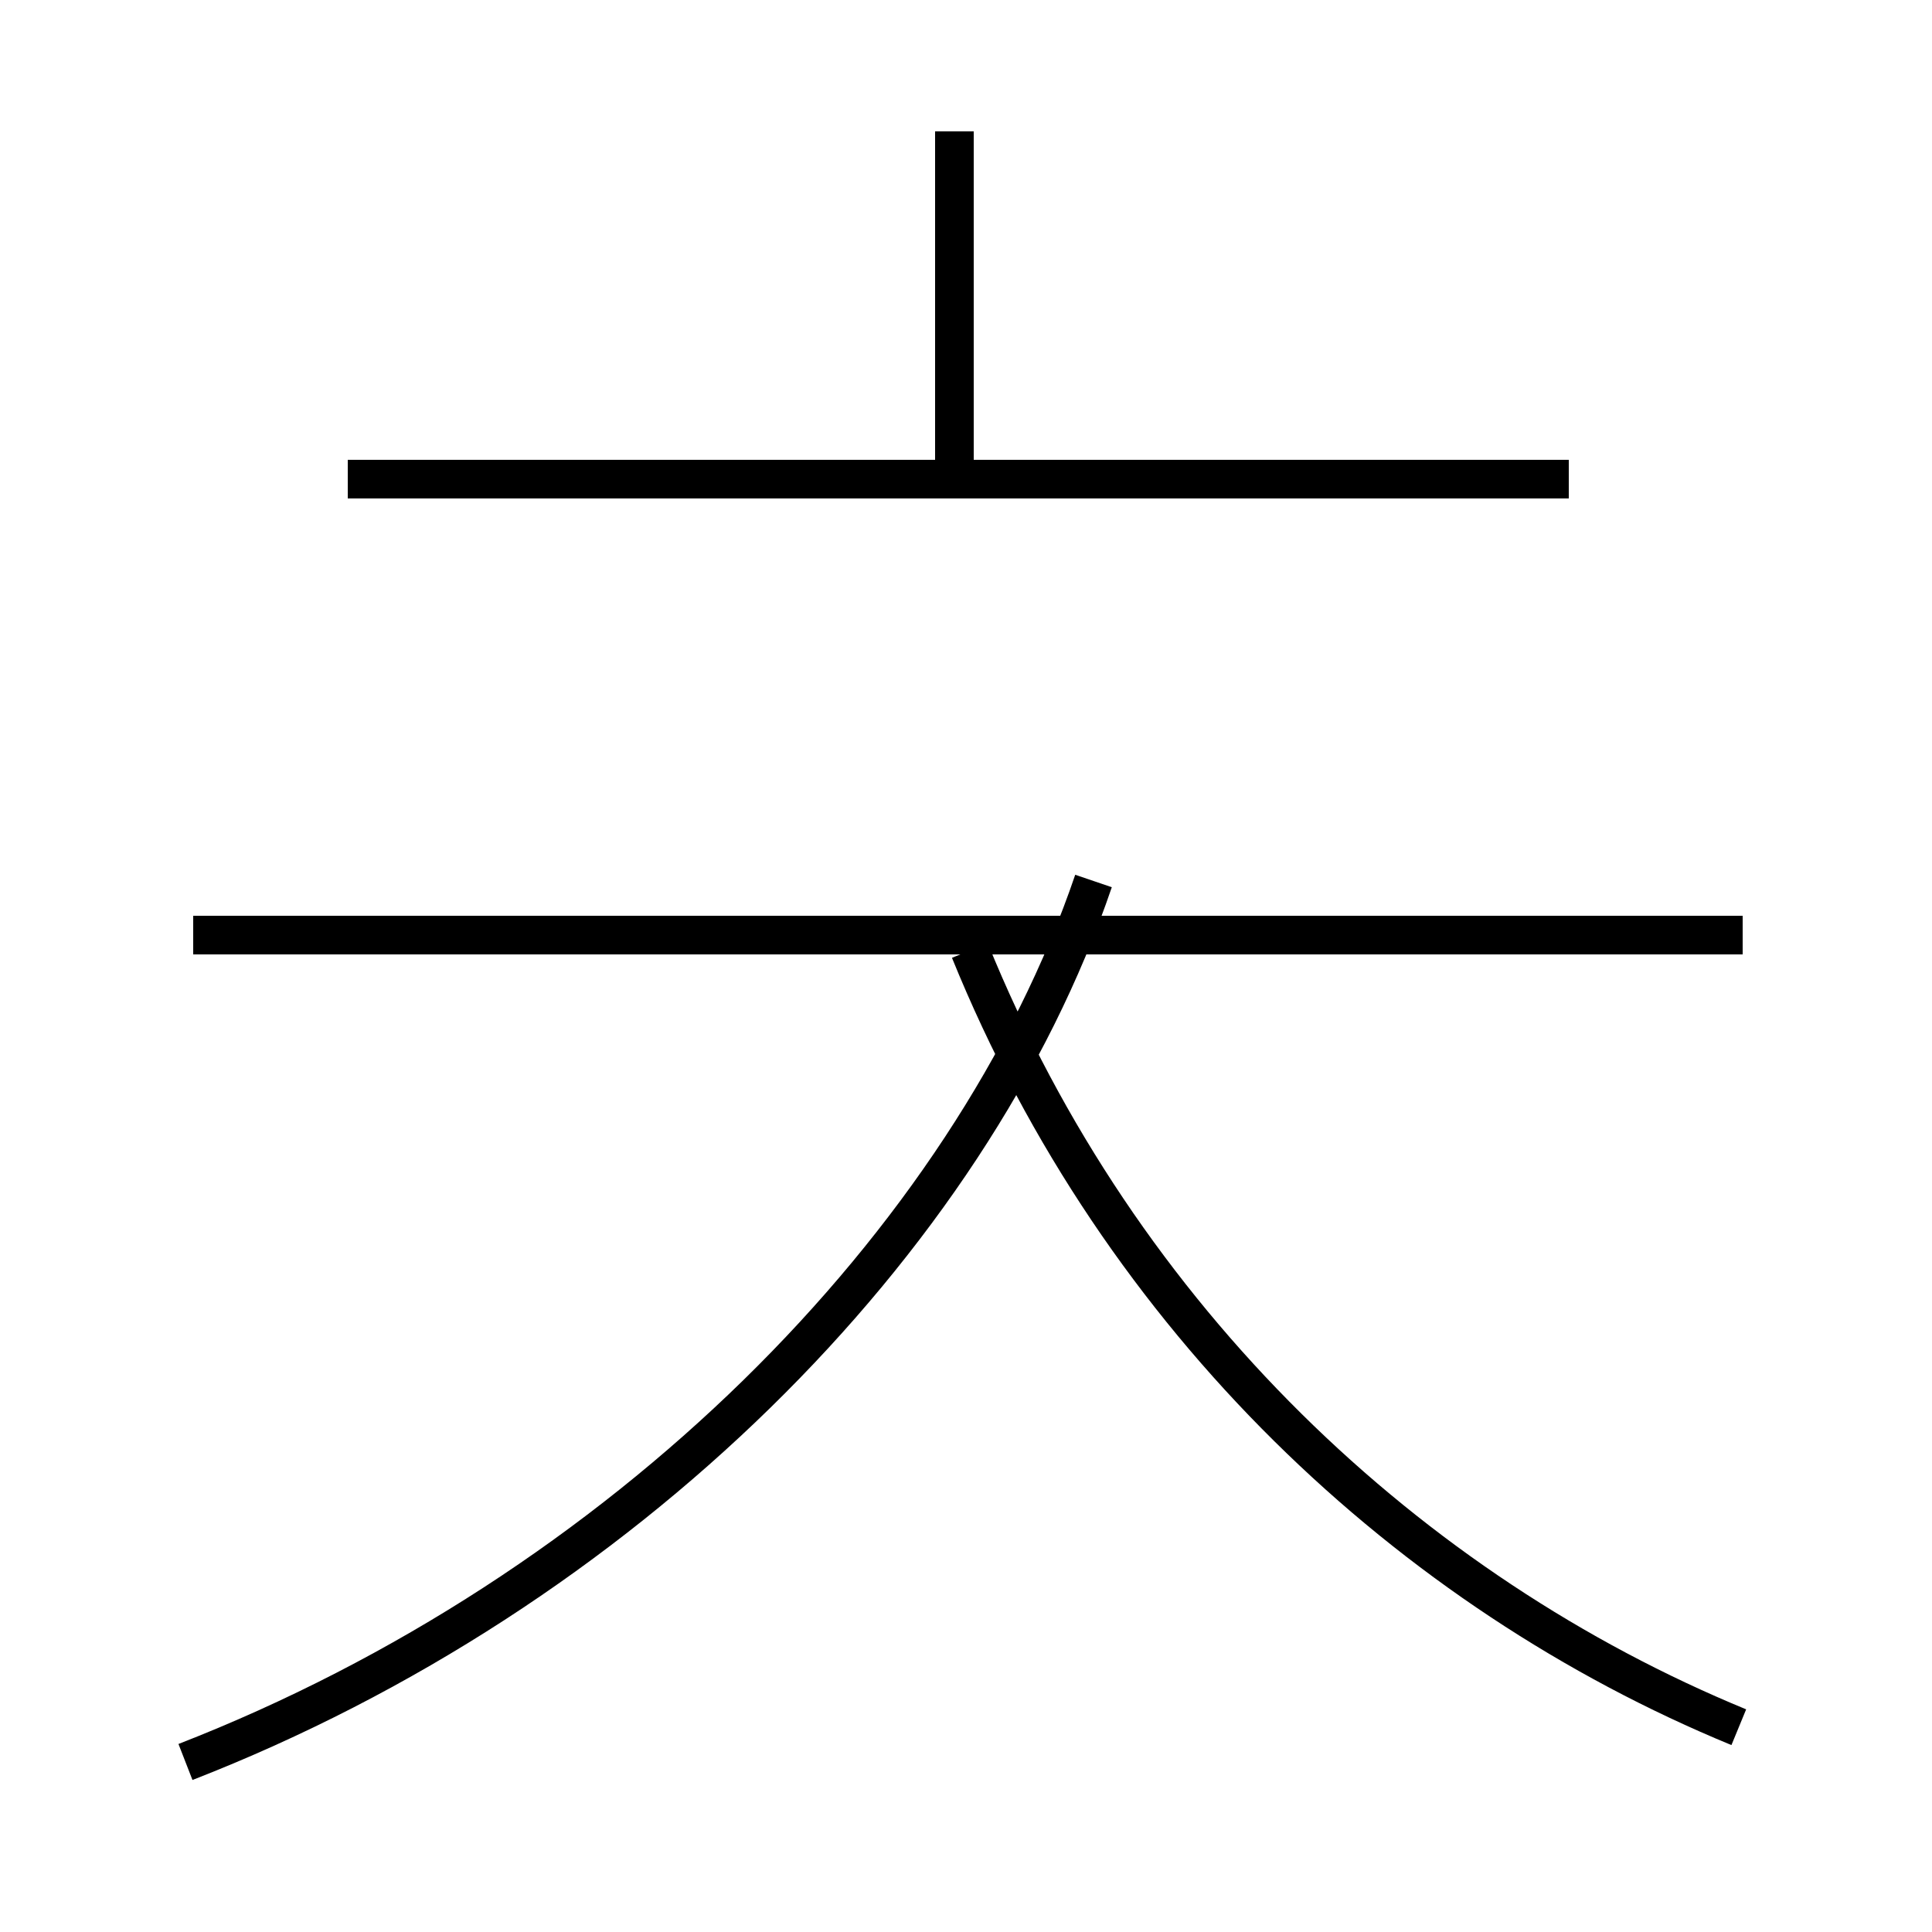 <?xml version='1.0' encoding='utf8'?>
<svg viewBox="0.0 -44.0 50.0 50.0" version="1.1" xmlns="http://www.w3.org/2000/svg">
<rect x="0.0" y="-44.0" width="50.0" height="50.0" fill="#808080" stroke="none"/>
<rect x="-1000" y="-1000" width="2000" height="2000" stroke="white" fill="white"/>
<g style="fill:none; stroke:#000000;  stroke-width:1">
<path d="M 24.7 31.9 L 24.7 40.6 M 45.1 19.8 L 5.0 19.8 M 4.8 -1.6 C 16.1 2.8 25.1 11.8 28.3 21.2 M 40.6 31.6 L 9.0 31.6 M 45.0 -0.7 C 36.5 2.8 29.0 9.8 25.1 19.4 " transform="scale(1, -1)" />
</g>
</svg>